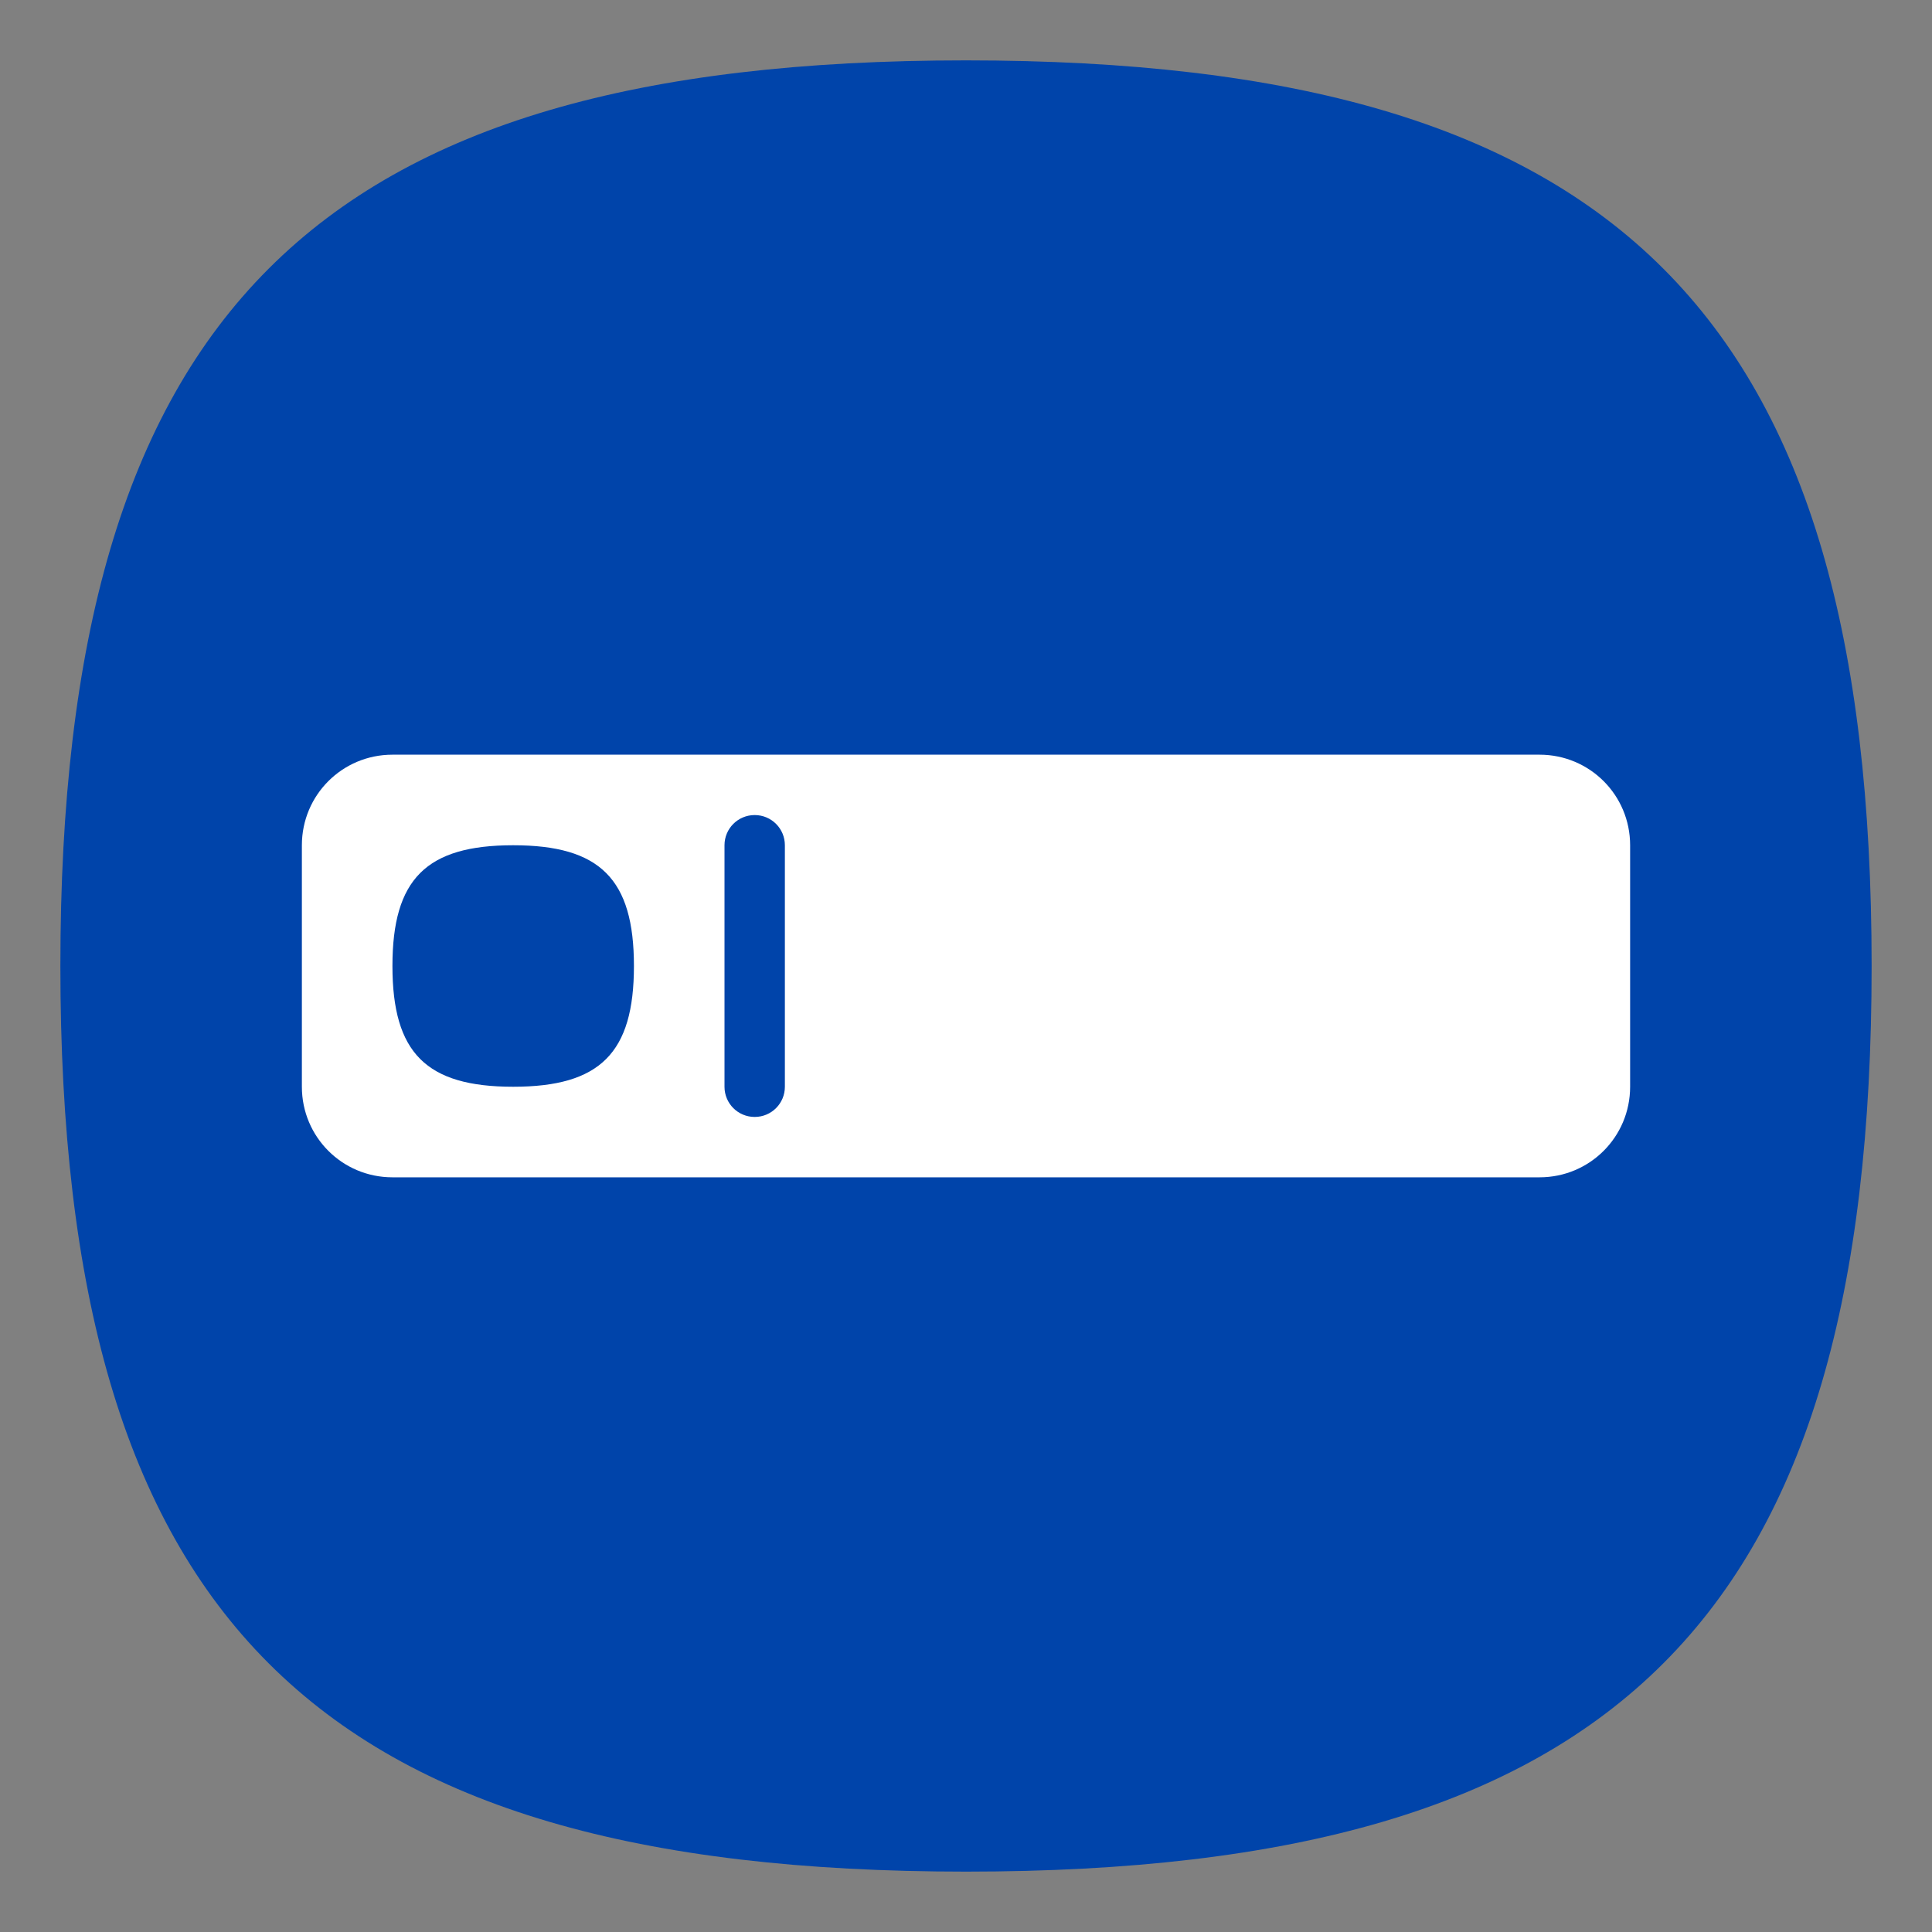 <?xml version="1.0" encoding="UTF-8" standalone="no"?>
<svg
   viewbox="0 0 200 200"
   version="1.1"
   id="svg4"
   sodipodi:docname="panel.svg"
   width="64"
   height="64"
   inkscape:version="1.1.1 (3bf5ae0d25, 2021-09-20, custom)"
   xmlns:inkscape="http://www.inkscape.org/namespaces/inkscape"
   xmlns:sodipodi="http://sodipodi.sourceforge.net/DTD/sodipodi-0.dtd"
   xmlns="http://www.w3.org/2000/svg"
   xmlns:svg="http://www.w3.org/2000/svg">
  <rect width="100%" height="100%" fill="#808080" stroke="none"/>
  <defs
     id="defs8" />
  <sodipodi:namedview
     id="namedview6"
     pagecolor="#ffffff"
     bordercolor="#666666"
     borderopacity="1.0"
     inkscape:pageshadow="2"
     inkscape:pageopacity="0.0"
     inkscape:pagecheckerboard="0"
     showgrid="false"
     inkscape:zoom="4"
     inkscape:cx="29.5"
     inkscape:cy="55.125"
     inkscape:window-width="1920"
     inkscape:window-height="996"
     inkscape:window-x="0"
     inkscape:window-y="0"
     inkscape:window-maximized="1"
     inkscape:current-layer="svg4" />
  <path
     d="M 2,32 C 2,10.4 10.4,2 32,2 53.6,2 62,10.4 62,32 62,53.6 53.6,62 32,62 10.4,62 2,53.6 2,32"
     id="path2"
     style="stroke-width:0.3;fill:#0044aa;fill-opacity:1" />
  <path
     id="rect844"
     style="fill:#ffffff;stroke-width:2;stroke-linecap:round;stroke-linejoin:round"
     d="M 13 25 C 11.338 25 10 26.338 10 28 L 10 36 C 10 37.662 11.338 39 13 39 L 51 39 C 52.662 39 54 37.662 54 36 L 54 28 C 54 26.338 52.662 25 51 25 L 13 25 z M 25 27 C 25.554 27 26 27.446 26 28 L 26 36 C 26 36.554 25.554 37 25 37 C 24.446 37 24 36.554 24 36 L 24 28 C 24 27.446 24.446 27 25 27 z M 17 28 C 19.88 28 21 29.12 21 32 C 21 34.88 19.88 36 17 36 C 14.12 36 13 34.88 13 32 C 13 29.12 14.12 28 17 28 z " />
</svg>
